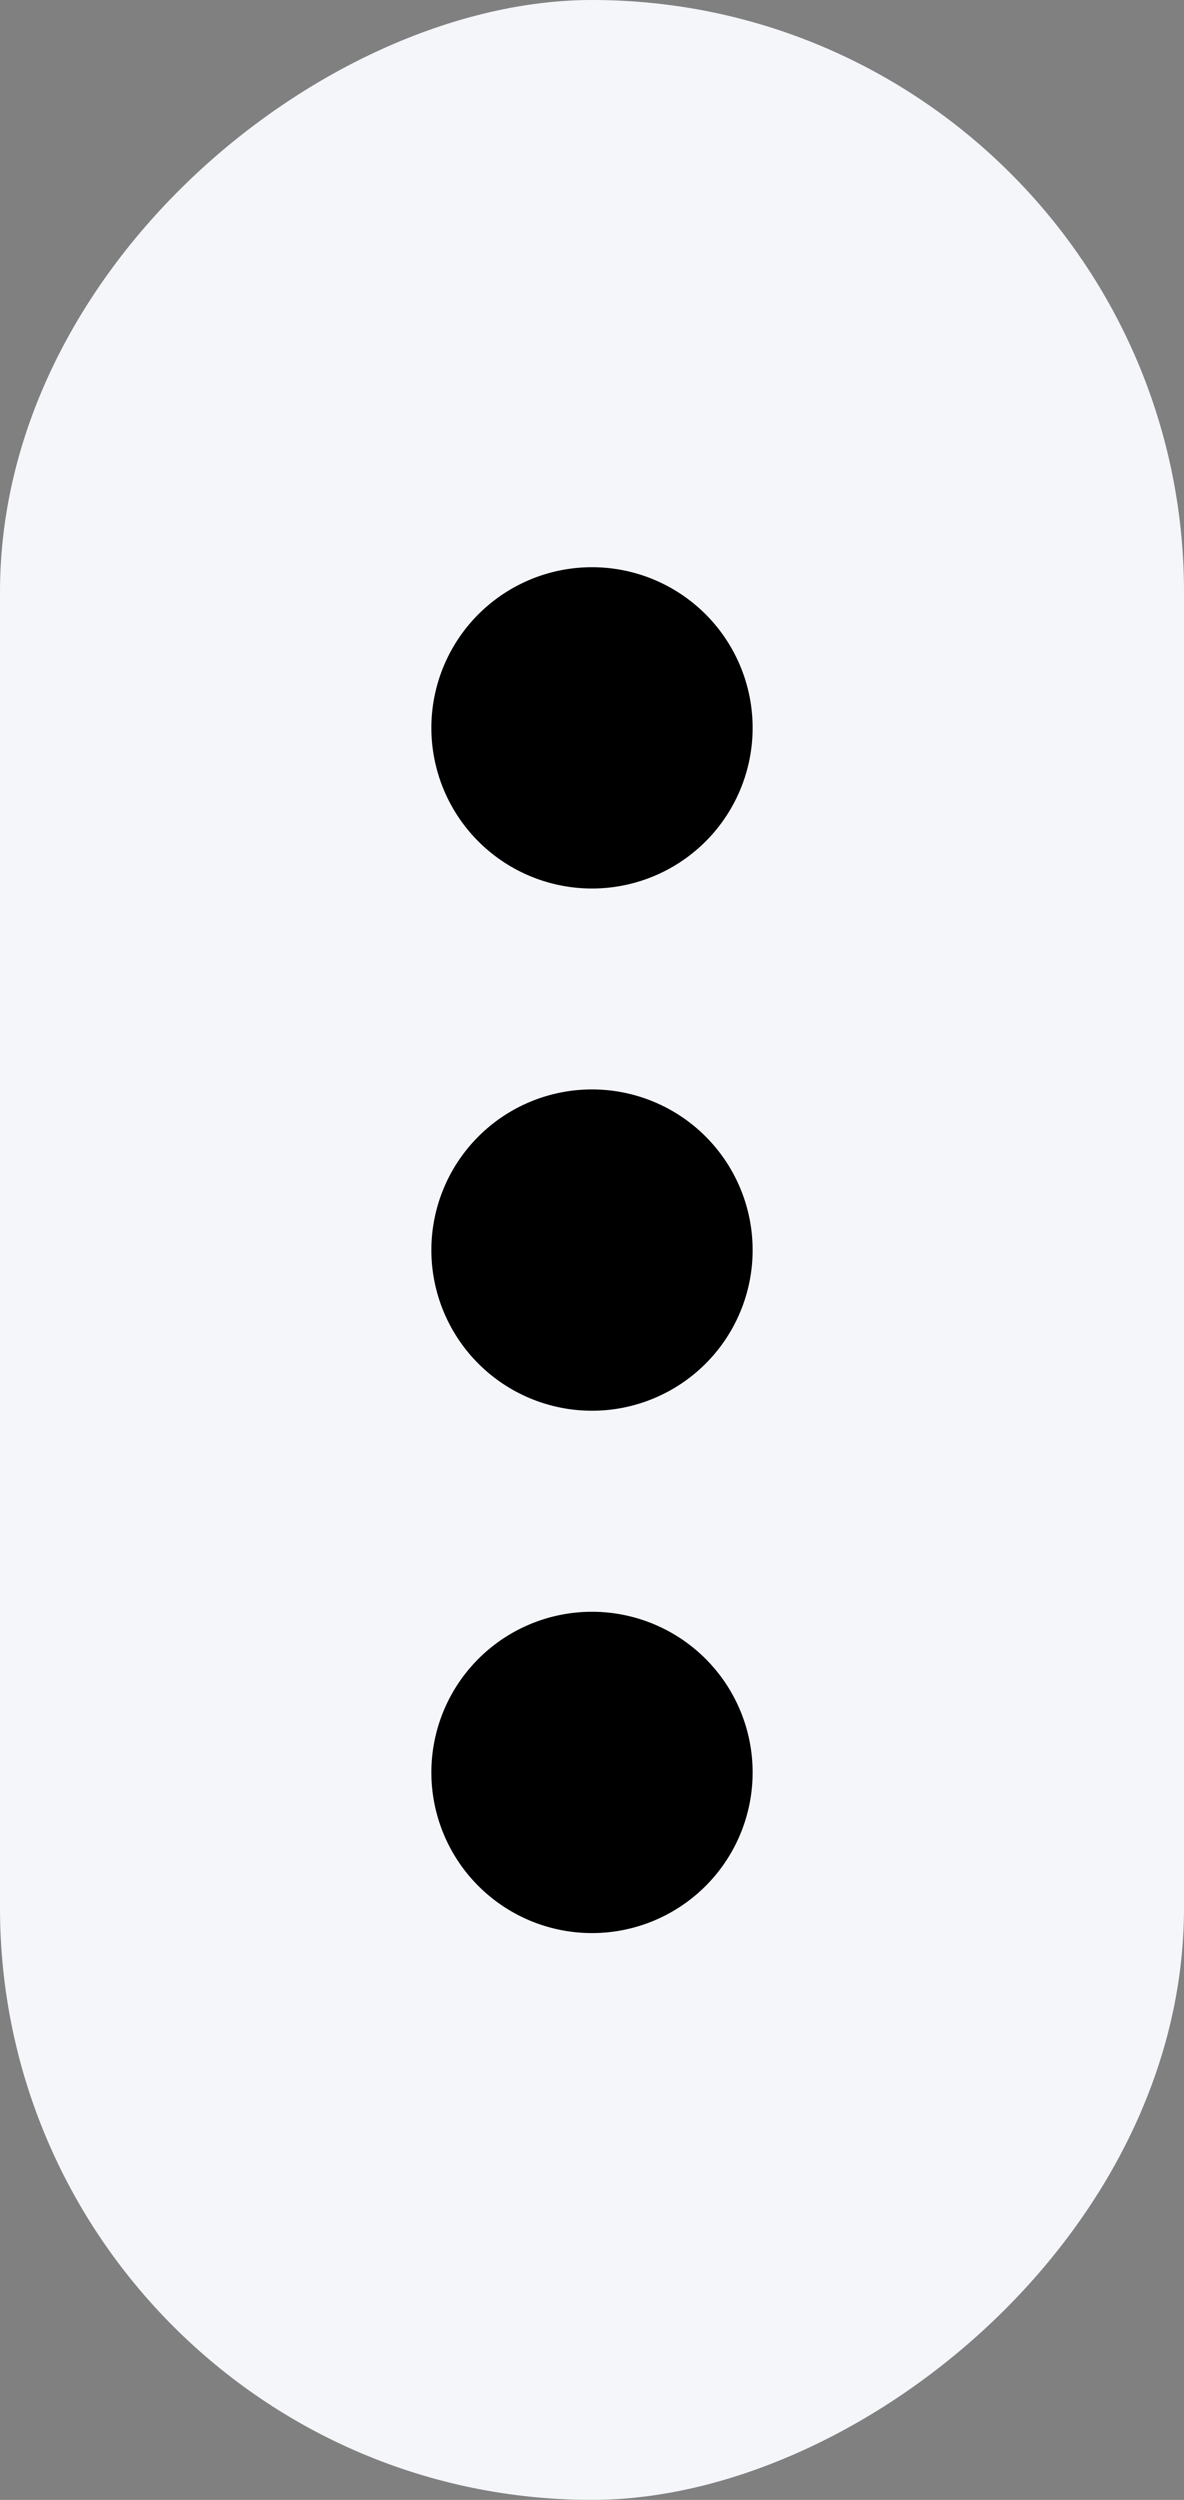 <svg xmlns="http://www.w3.org/2000/svg" width="9" height="19" viewBox="0 0 9 19">
  <rect x="0" y="0" width="9" height="19" fill="#808080" stroke="none"/>
  <g id="Group_12889" data-name="Group 12889" transform="translate(-25 -299)">
    <rect id="Rectangle_1703" data-name="Rectangle 1703" width="19" height="9" rx="4.5" transform="translate(25 318) rotate(-90)" fill="#f4f6fa"/>
    <g id="Group_12798" data-name="Group 12798" transform="translate(28.279 313.691) rotate(-90)">
      <path id="Path_12502" data-name="Path 12502" d="M29.441,17.721A1.221,1.221,0,1,1,28.221,16.5,1.221,1.221,0,0,1,29.441,17.721Z" transform="translate(-19.061 -16.5)"/>
      <path id="Path_12503" data-name="Path 12503" d="M29.441,17.721A1.221,1.221,0,1,1,28.221,16.5,1.221,1.221,0,0,1,29.441,17.721Z" transform="translate(-23.03 -16.5)"/>
      <path id="Path_12504" data-name="Path 12504" d="M29.441,17.721A1.221,1.221,0,1,1,28.221,16.5,1.221,1.221,0,0,1,29.441,17.721Z" transform="translate(-27 -16.5)"/>
    </g>
  </g>
</svg>

